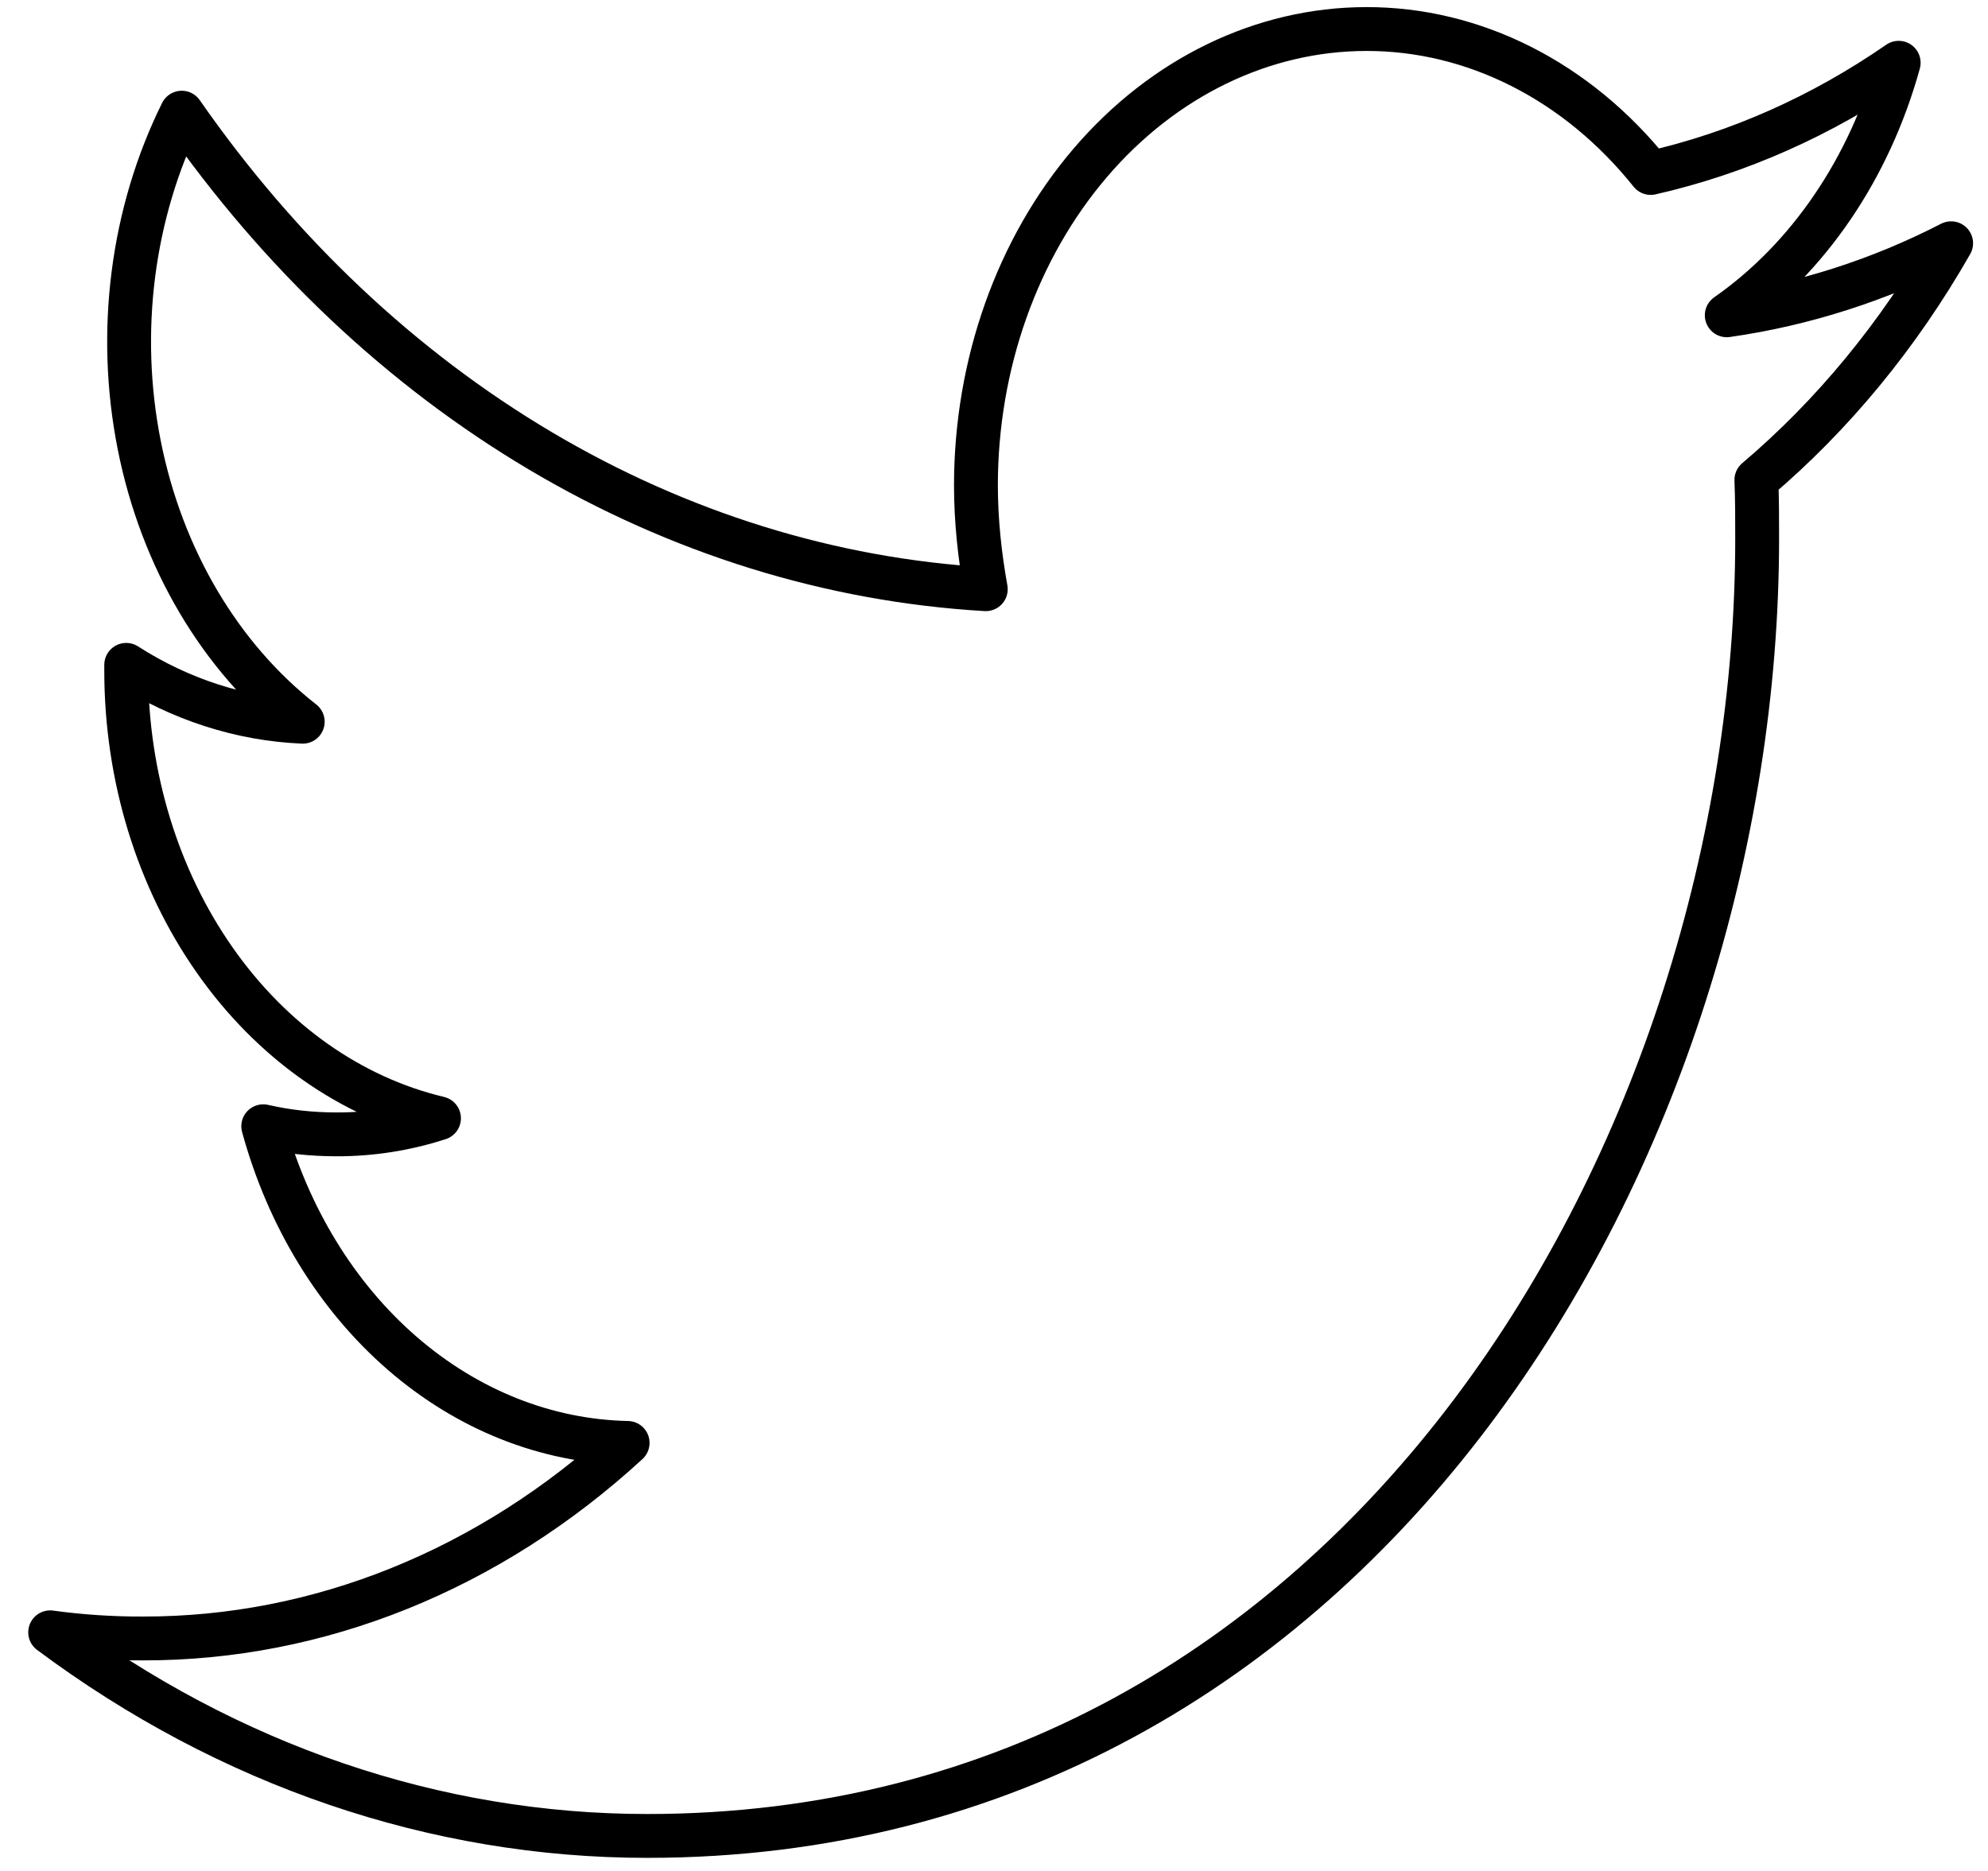 <?xml version="1.0" encoding="UTF-8" standalone="no"?><svg width='68' height='64' viewBox='0 0 68 64' fill='none' xmlns='http://www.w3.org/2000/svg'>
<path d='M22.139 62.802C46.677 62.802 60.104 39.014 60.104 18.421C60.104 17.754 60.104 17.084 60.077 16.417C62.691 14.202 64.947 11.461 66.739 8.321C64.298 9.578 61.712 10.408 59.064 10.785C61.855 8.834 63.945 5.764 64.945 2.147C62.323 3.962 59.454 5.237 56.463 5.917C55.216 4.359 53.709 3.119 52.034 2.272C50.36 1.425 48.554 0.989 46.73 0.993C43.191 0.997 39.797 2.642 37.295 5.567C34.793 8.493 33.385 12.459 33.382 16.596C33.382 17.813 33.512 19.001 33.719 20.155C28.414 19.844 23.223 18.231 18.485 15.423C13.748 12.614 9.568 8.673 6.217 3.854C4.514 7.291 3.994 11.358 4.763 15.227C5.531 19.097 7.531 22.48 10.355 24.688C8.24 24.598 6.172 23.932 4.317 22.743V22.954C4.32 26.555 5.386 30.043 7.336 32.831C9.285 35.619 11.998 37.534 15.016 38.253C13.871 38.623 12.689 38.808 11.502 38.803C10.645 38.803 9.812 38.711 9.004 38.526C9.853 41.628 11.512 44.341 13.747 46.283C15.983 48.226 18.683 49.302 21.468 49.358C16.743 53.702 10.904 56.058 4.893 56.047C3.831 56.051 2.77 55.981 1.716 55.837C7.816 60.388 14.902 62.804 22.139 62.802Z' stroke='black' stroke-width='1.5' stroke-miterlimit='10' stroke-linejoin='round'/>
</svg>

